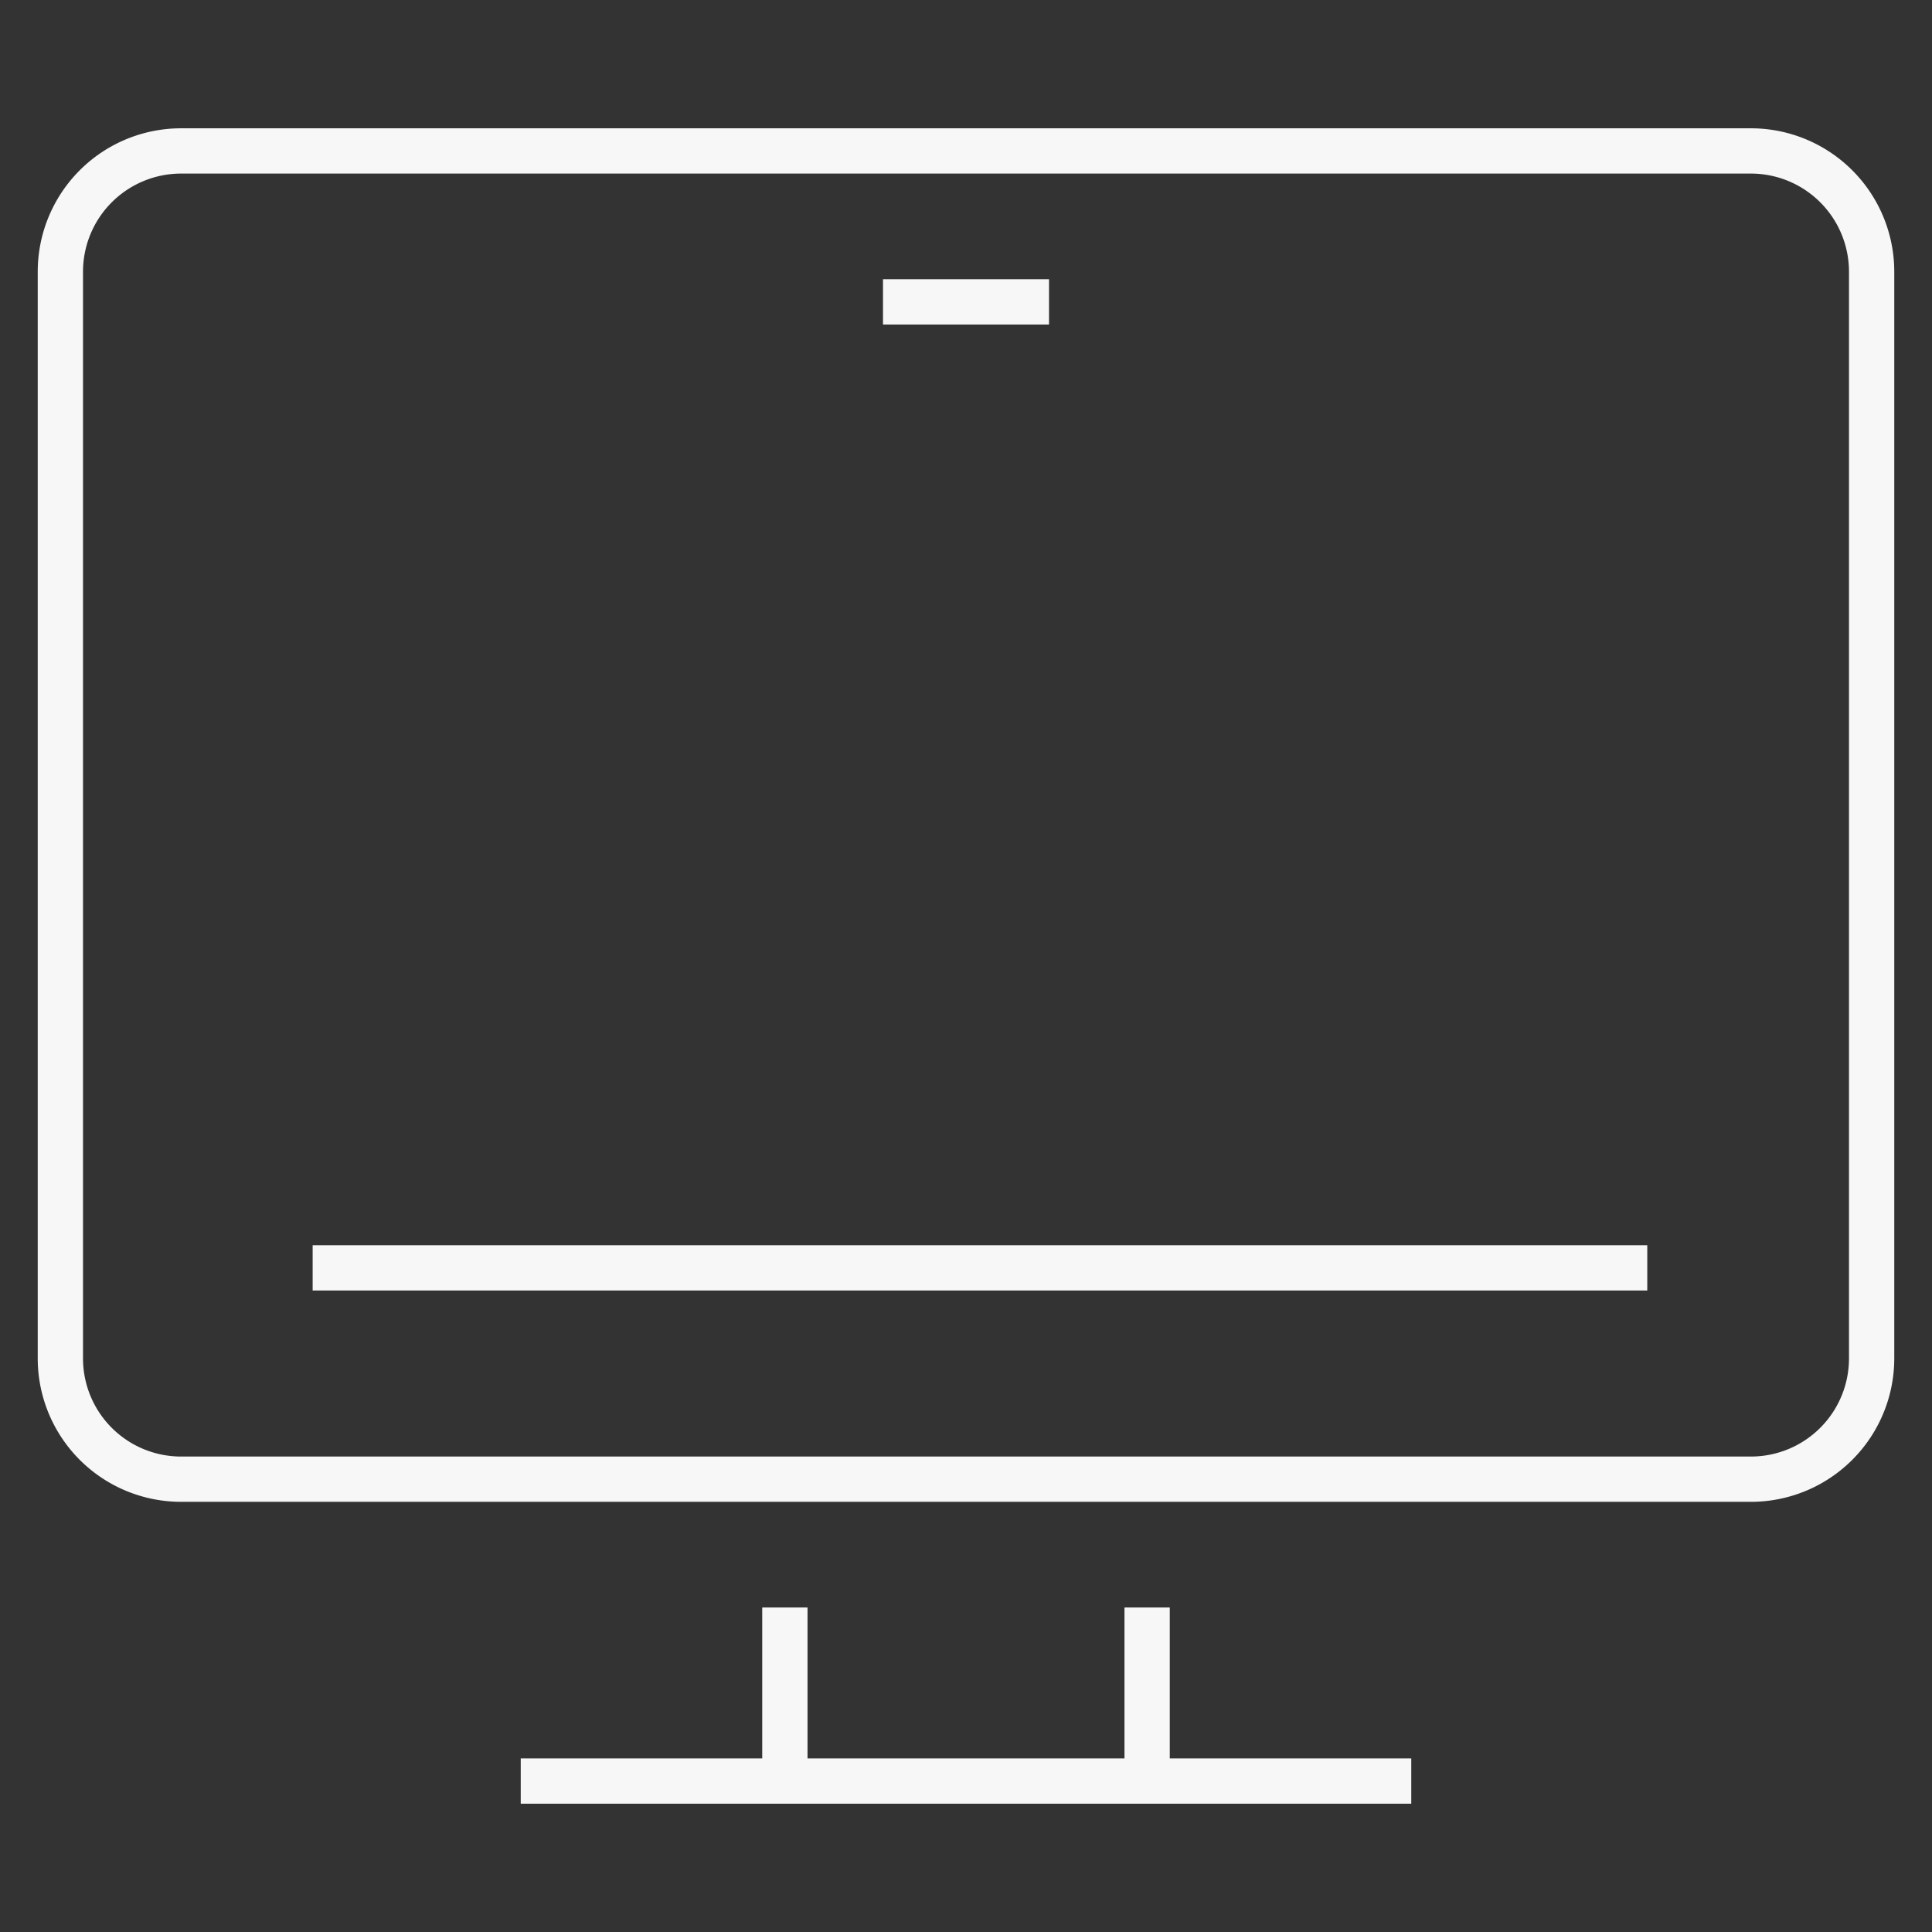 <?xml version="1.0" encoding="utf-8"?>
<svg viewBox="0 0 64 64" xmlns="http://www.w3.org/2000/svg">
  <rect x="0" y="0" width="64" height="64" fill="#333333" stroke="none"/>
  <title>pc 1</title>
  <g stroke-linecap="square" stroke-width="1.5" fill="none" stroke="#F7F7F7" stroke-linejoin="miter" class="nc-icon-wrapper" stroke-miterlimit="10">
    <path d="M58,49H6a4,4,0,0,1-4-4V9A4,4,0,0,1,6,5H58a4,4,0,0,1,4,4V45A4,4,0,0,1,58,49Z"/>
    <line x1="11.107" y1="42" x2="53.818" y2="42"/>
    <line x1="38" y1="54" x2="38" y2="59" stroke="#F7F7F7"/>
    <line x1="26" y1="59" x2="26" y2="54" stroke="#F7F7F7"/>
    <line x1="18" y1="59" x2="46" y2="59" stroke="#F7F7F7"/>
    <line x1="30" y1="10" x2="34" y2="10" stroke="#F7F7F7"/>
  </g>
</svg>